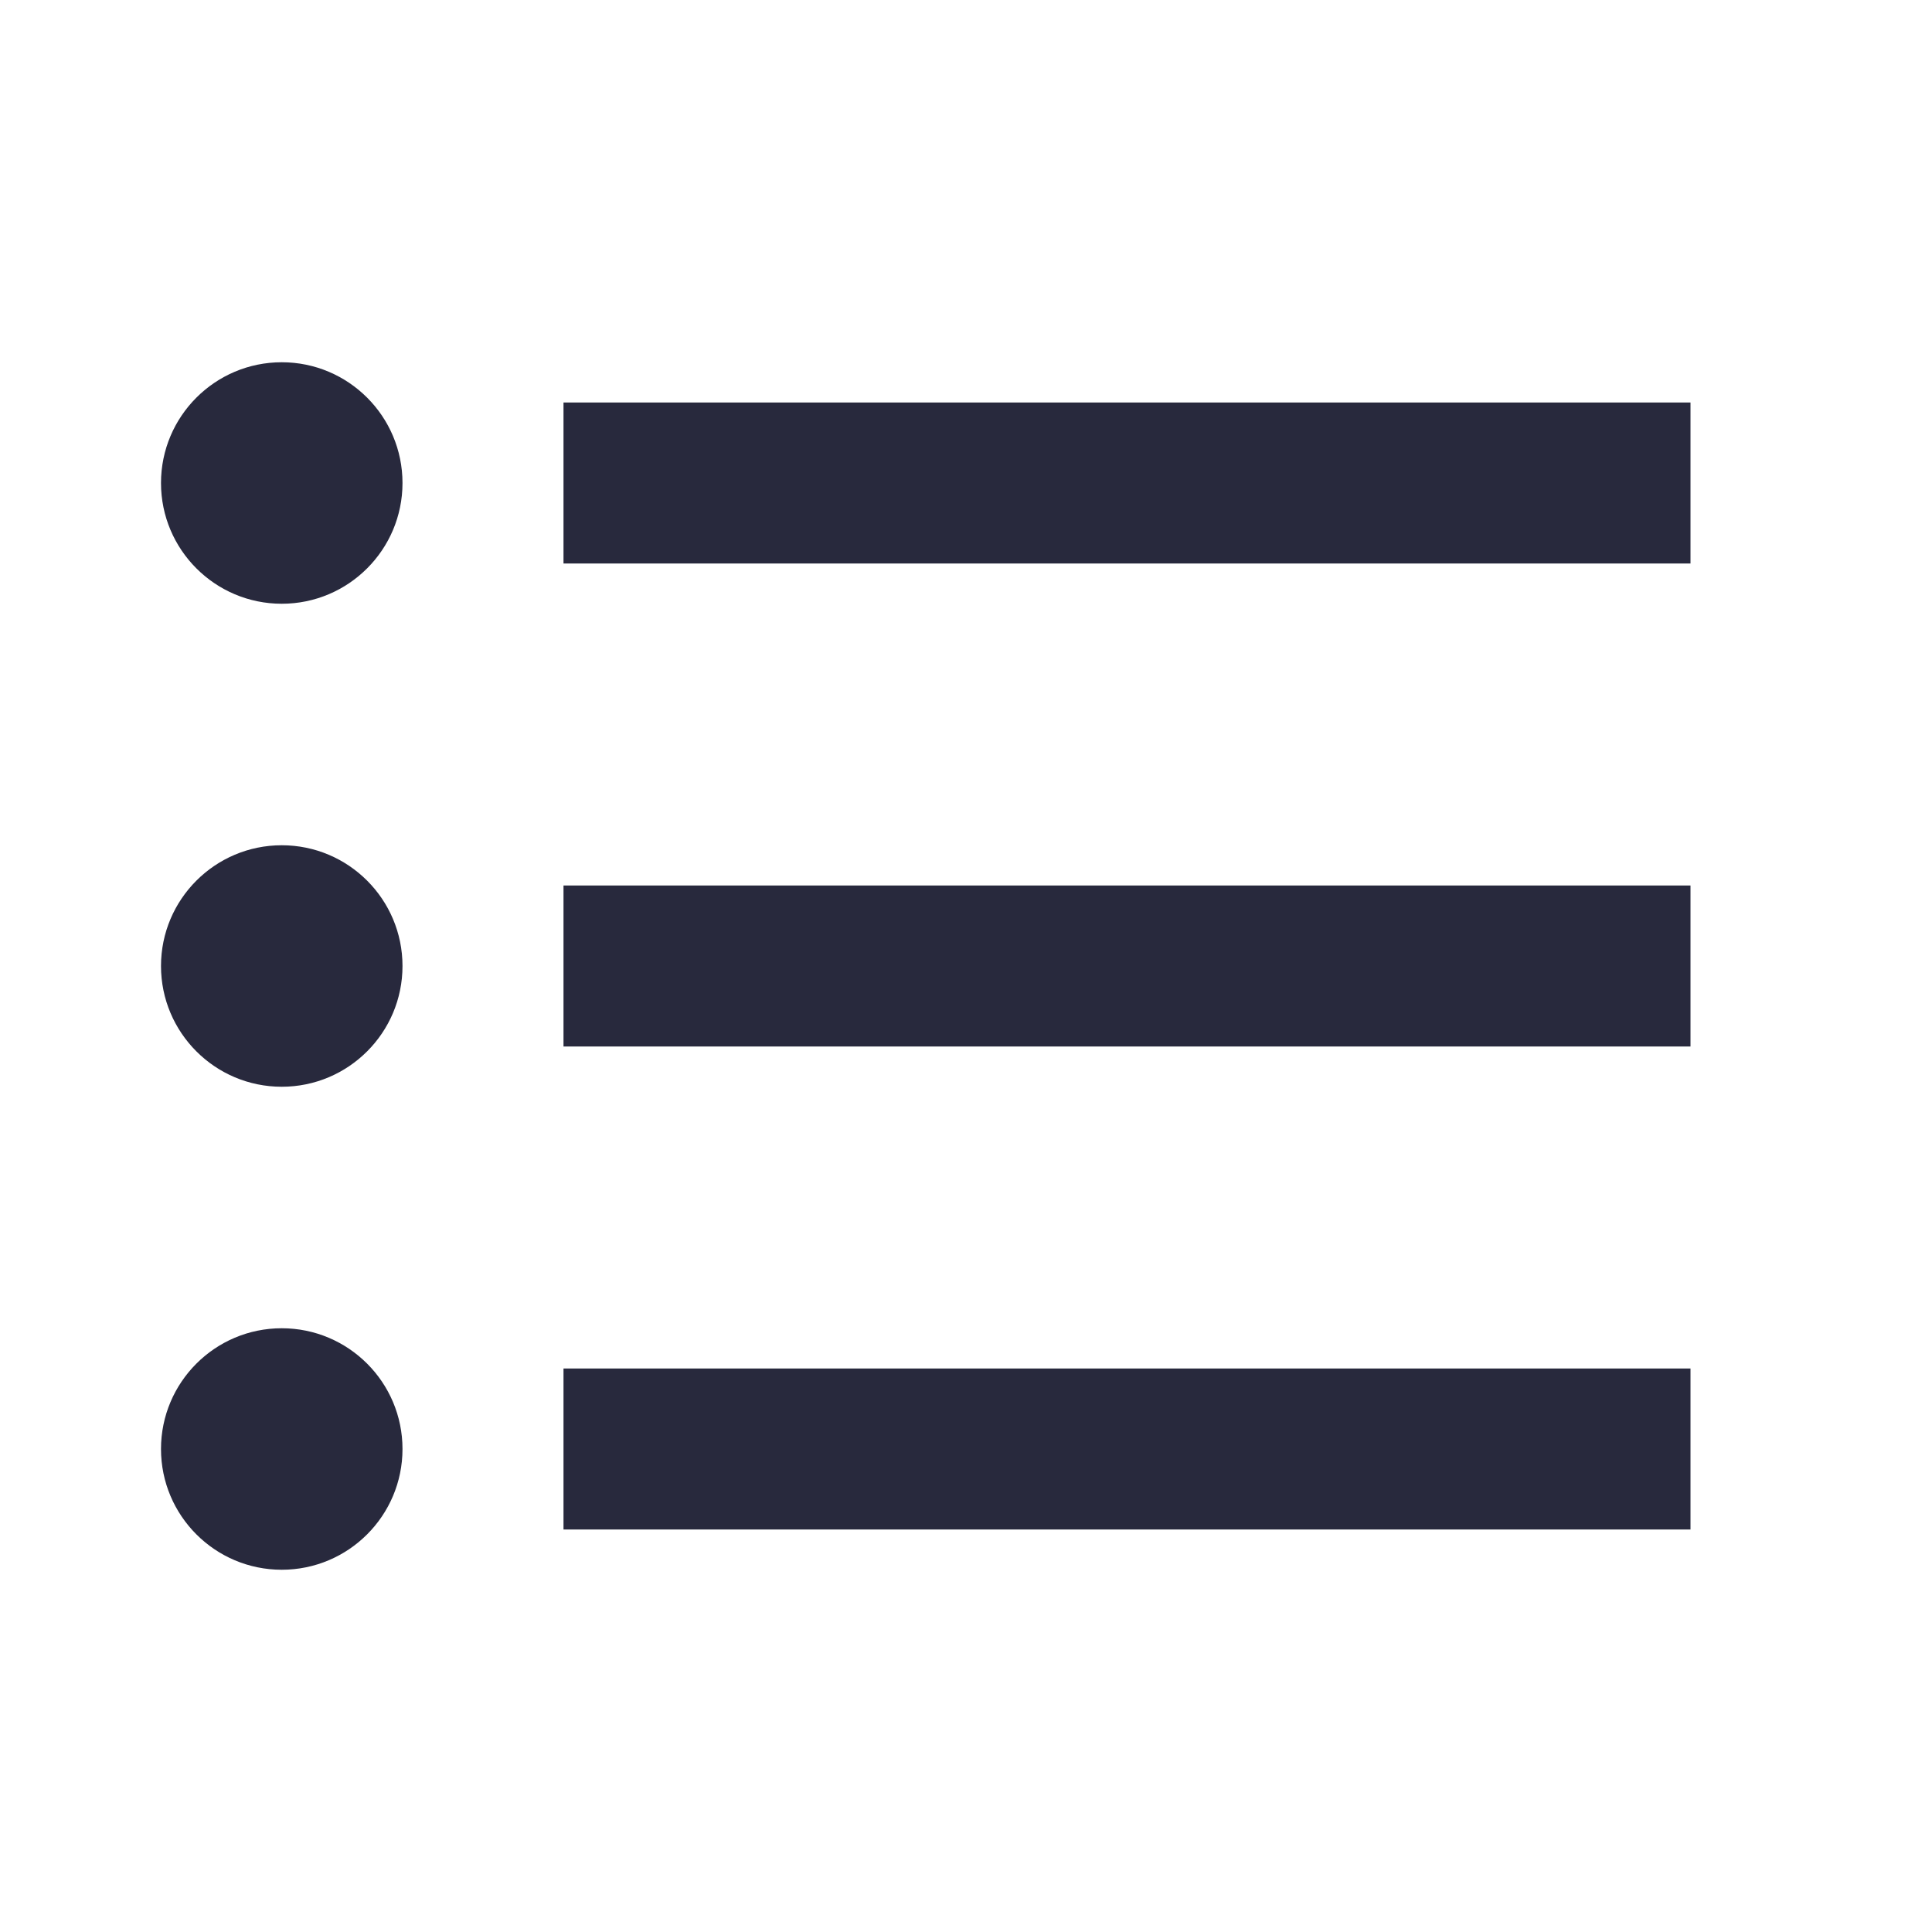 <svg width="24" height="24" viewBox="0 0 24 24" fill="none" xmlns="http://www.w3.org/2000/svg">
<path d="M7 6H21M7 12H21M7 18H21" stroke="#28293D" stroke-width="2"/>
<path fill-rule="evenodd" clip-rule="evenodd" d="M2 6C2 5.172 2.672 4.5 3.5 4.5V4.5C4.328 4.5 5 5.172 5 6V6C5 6.828 4.328 7.5 3.5 7.5V7.5C2.672 7.5 2 6.828 2 6V6ZM2 12C2 11.172 2.672 10.5 3.5 10.5V10.5C4.328 10.5 5 11.172 5 12V12C5 12.828 4.328 13.5 3.5 13.5V13.5C2.672 13.5 2 12.828 2 12V12ZM2 18C2 17.172 2.672 16.5 3.5 16.5V16.5C4.328 16.5 5 17.172 5 18V18C5 18.828 4.328 19.5 3.5 19.5V19.5C2.672 19.5 2 18.828 2 18V18Z" fill="#28293D"/>
</svg>
